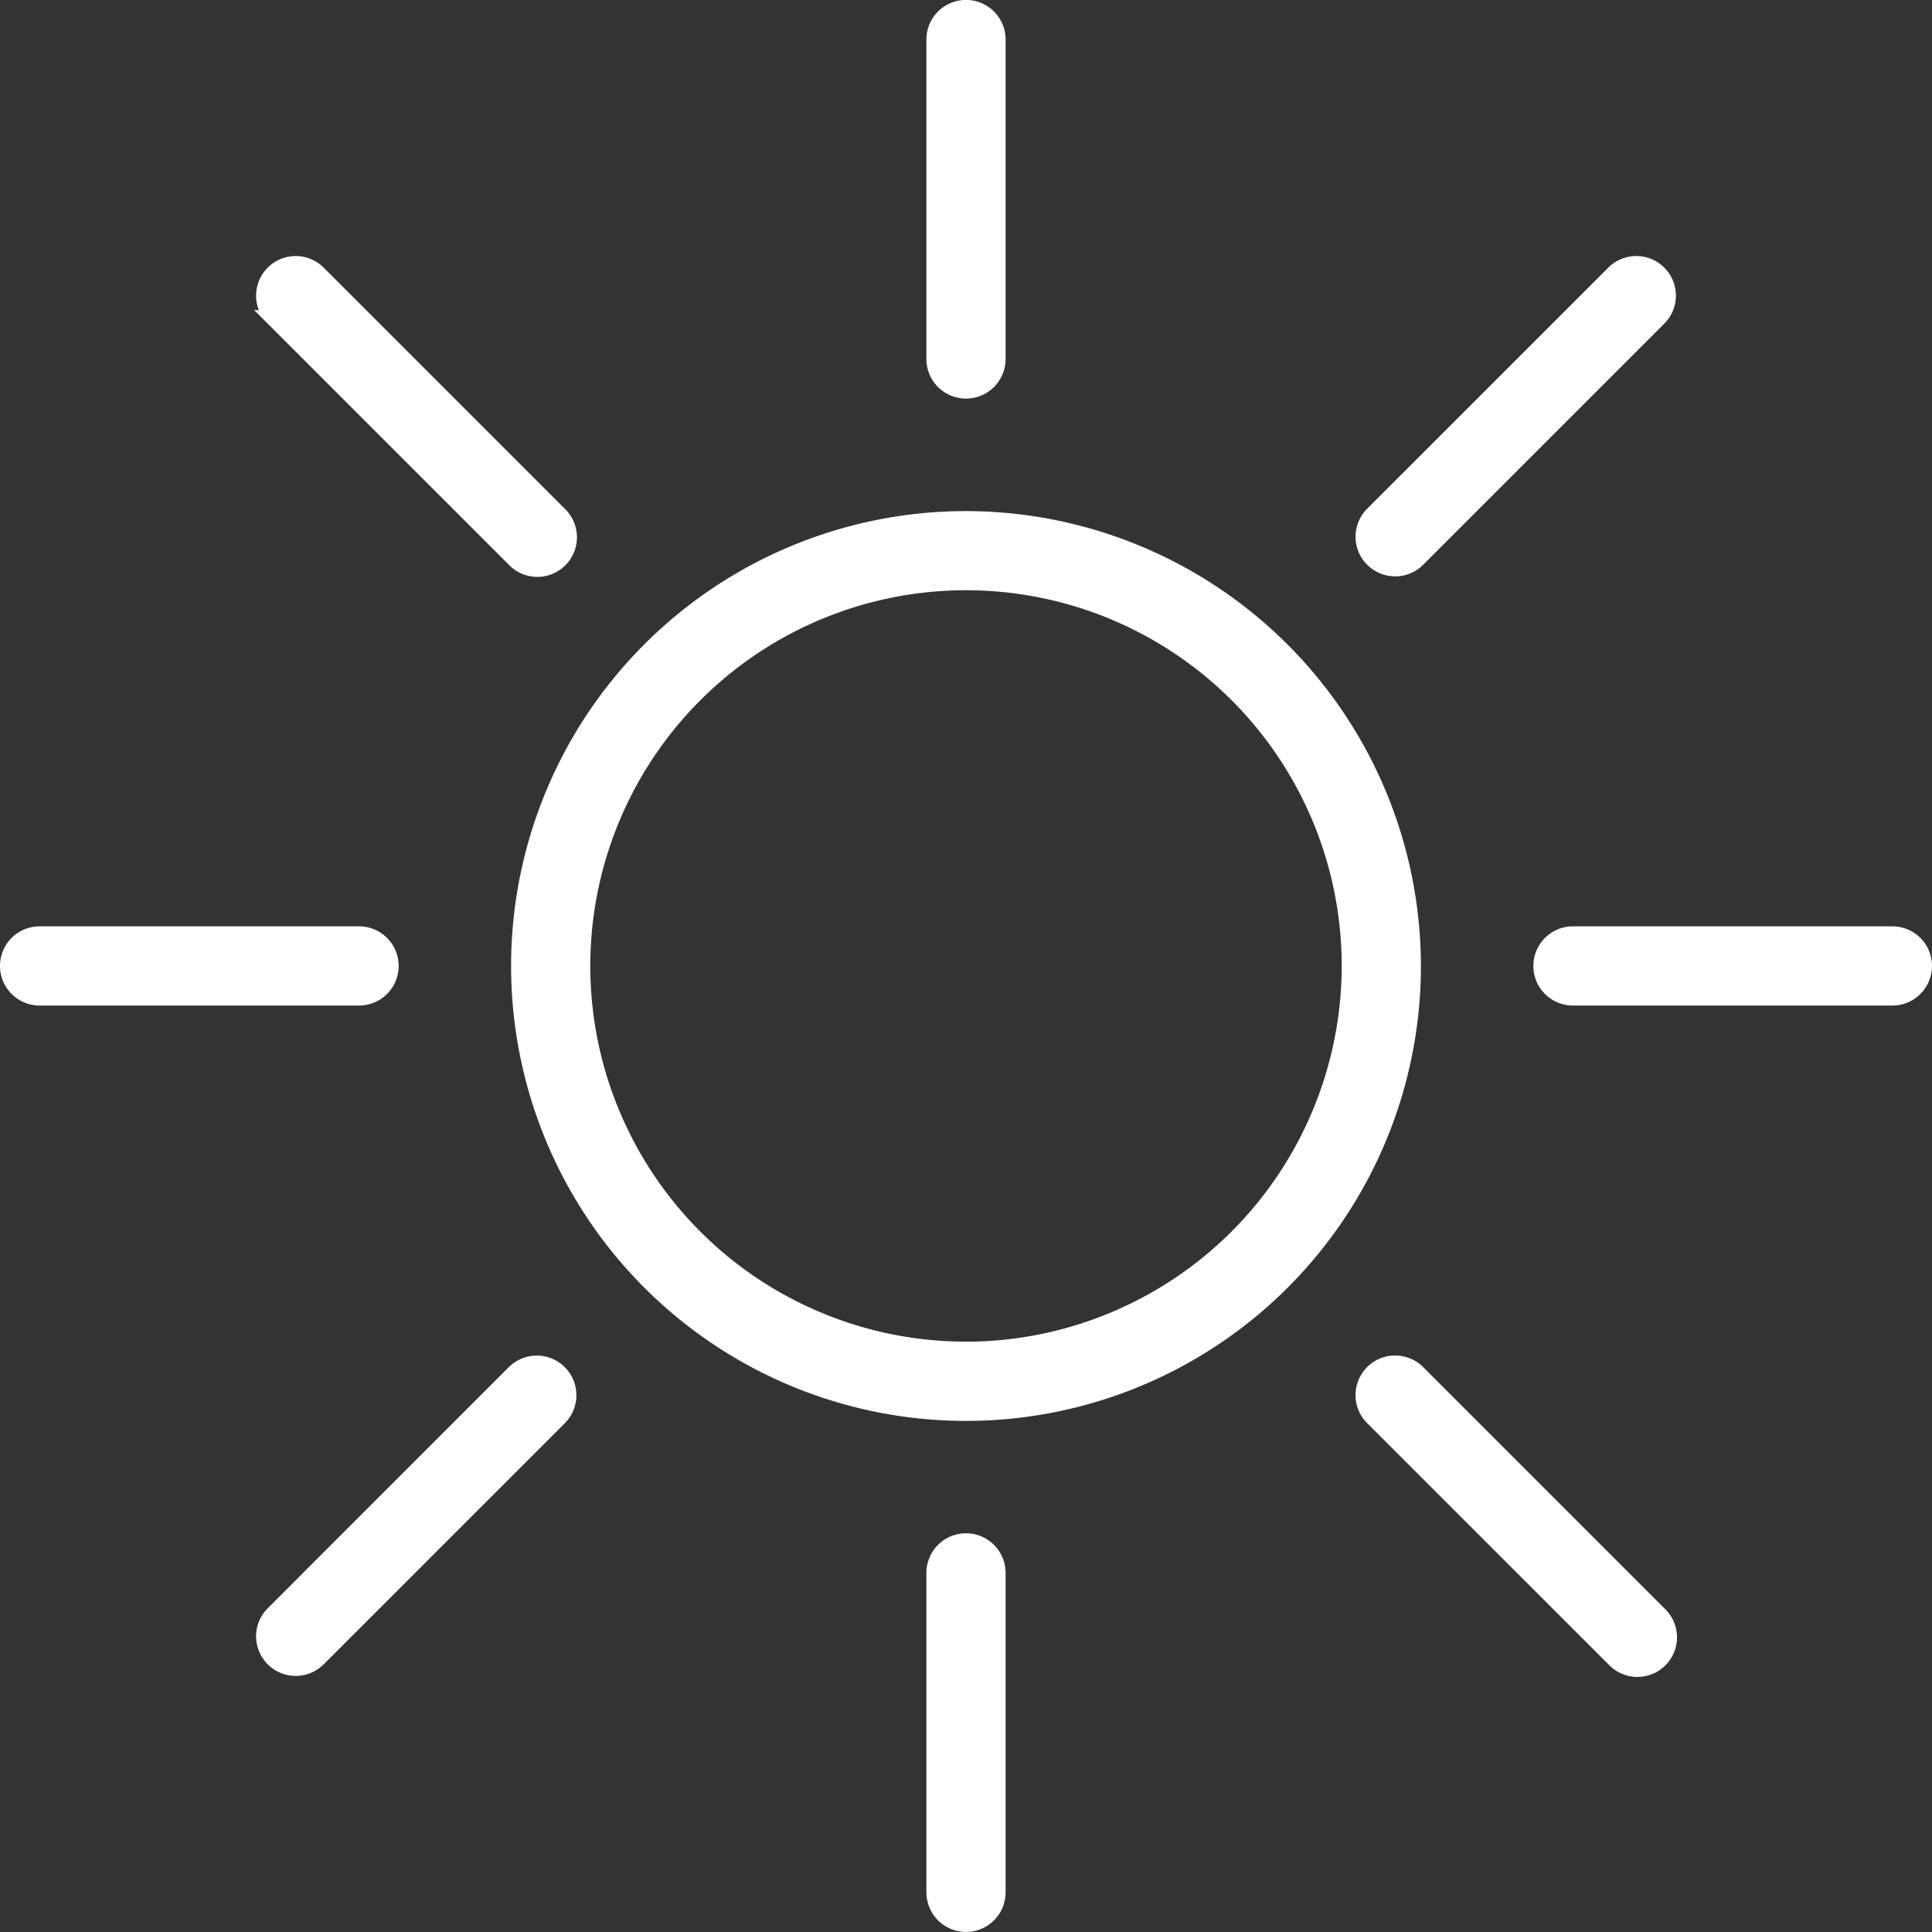 <svg xmlns="http://www.w3.org/2000/svg" width="31.564" height="31.564" viewBox="0 0 31.564 31.564">
  <rect x="0" y="0" width="31.564" height="31.564" fill="#333333" stroke="none"/>
  <path id="Path_622" data-name="Path 622" d="M635.657,360.35a7.307,7.307,0,1,0,7.307,7.307A7.315,7.315,0,0,0,635.657,360.35Zm0,13.569a6.263,6.263,0,1,1,6.263-6.263A6.27,6.27,0,0,1,635.657,373.92Zm-.522-16.179v-5.219a.522.522,0,0,1,1.044,0v5.219a.522.522,0,0,1-1.044,0Zm1.044,19.832v5.219a.522.522,0,1,1-1.044,0v-5.219a.522.522,0,0,1,1.044,0Zm15.135-9.916a.522.522,0,0,1-.522.522h-5.219a.522.522,0,0,1,0-1.044h5.219A.522.522,0,0,1,651.314,367.657Zm-25.573.522h-5.219a.522.522,0,0,1,0-1.044h5.219a.522.522,0,1,1,0,1.044Zm21.245,10.069a.522.522,0,1,1-.738.738l-3.949-3.948a.522.522,0,0,1,.738-.739Zm-22.658-21.182a.522.522,0,0,1,.738-.738l3.948,3.948a.522.522,0,1,1-.738.738Zm17.971,3.948a.522.522,0,0,1,0-.738l3.949-3.948a.522.522,0,0,1,.738.738l-3.948,3.948a.521.521,0,0,1-.738,0ZM629.014,374.3a.522.522,0,0,1,0,.738l-3.948,3.948a.522.522,0,0,1-.738-.738l3.948-3.949A.522.522,0,0,1,629.014,374.3Z" transform="translate(-619.875 -351.875)" fill="#fff" stroke="#fff" stroke-linecap="round" stroke-width="0.25"/>
</svg>
